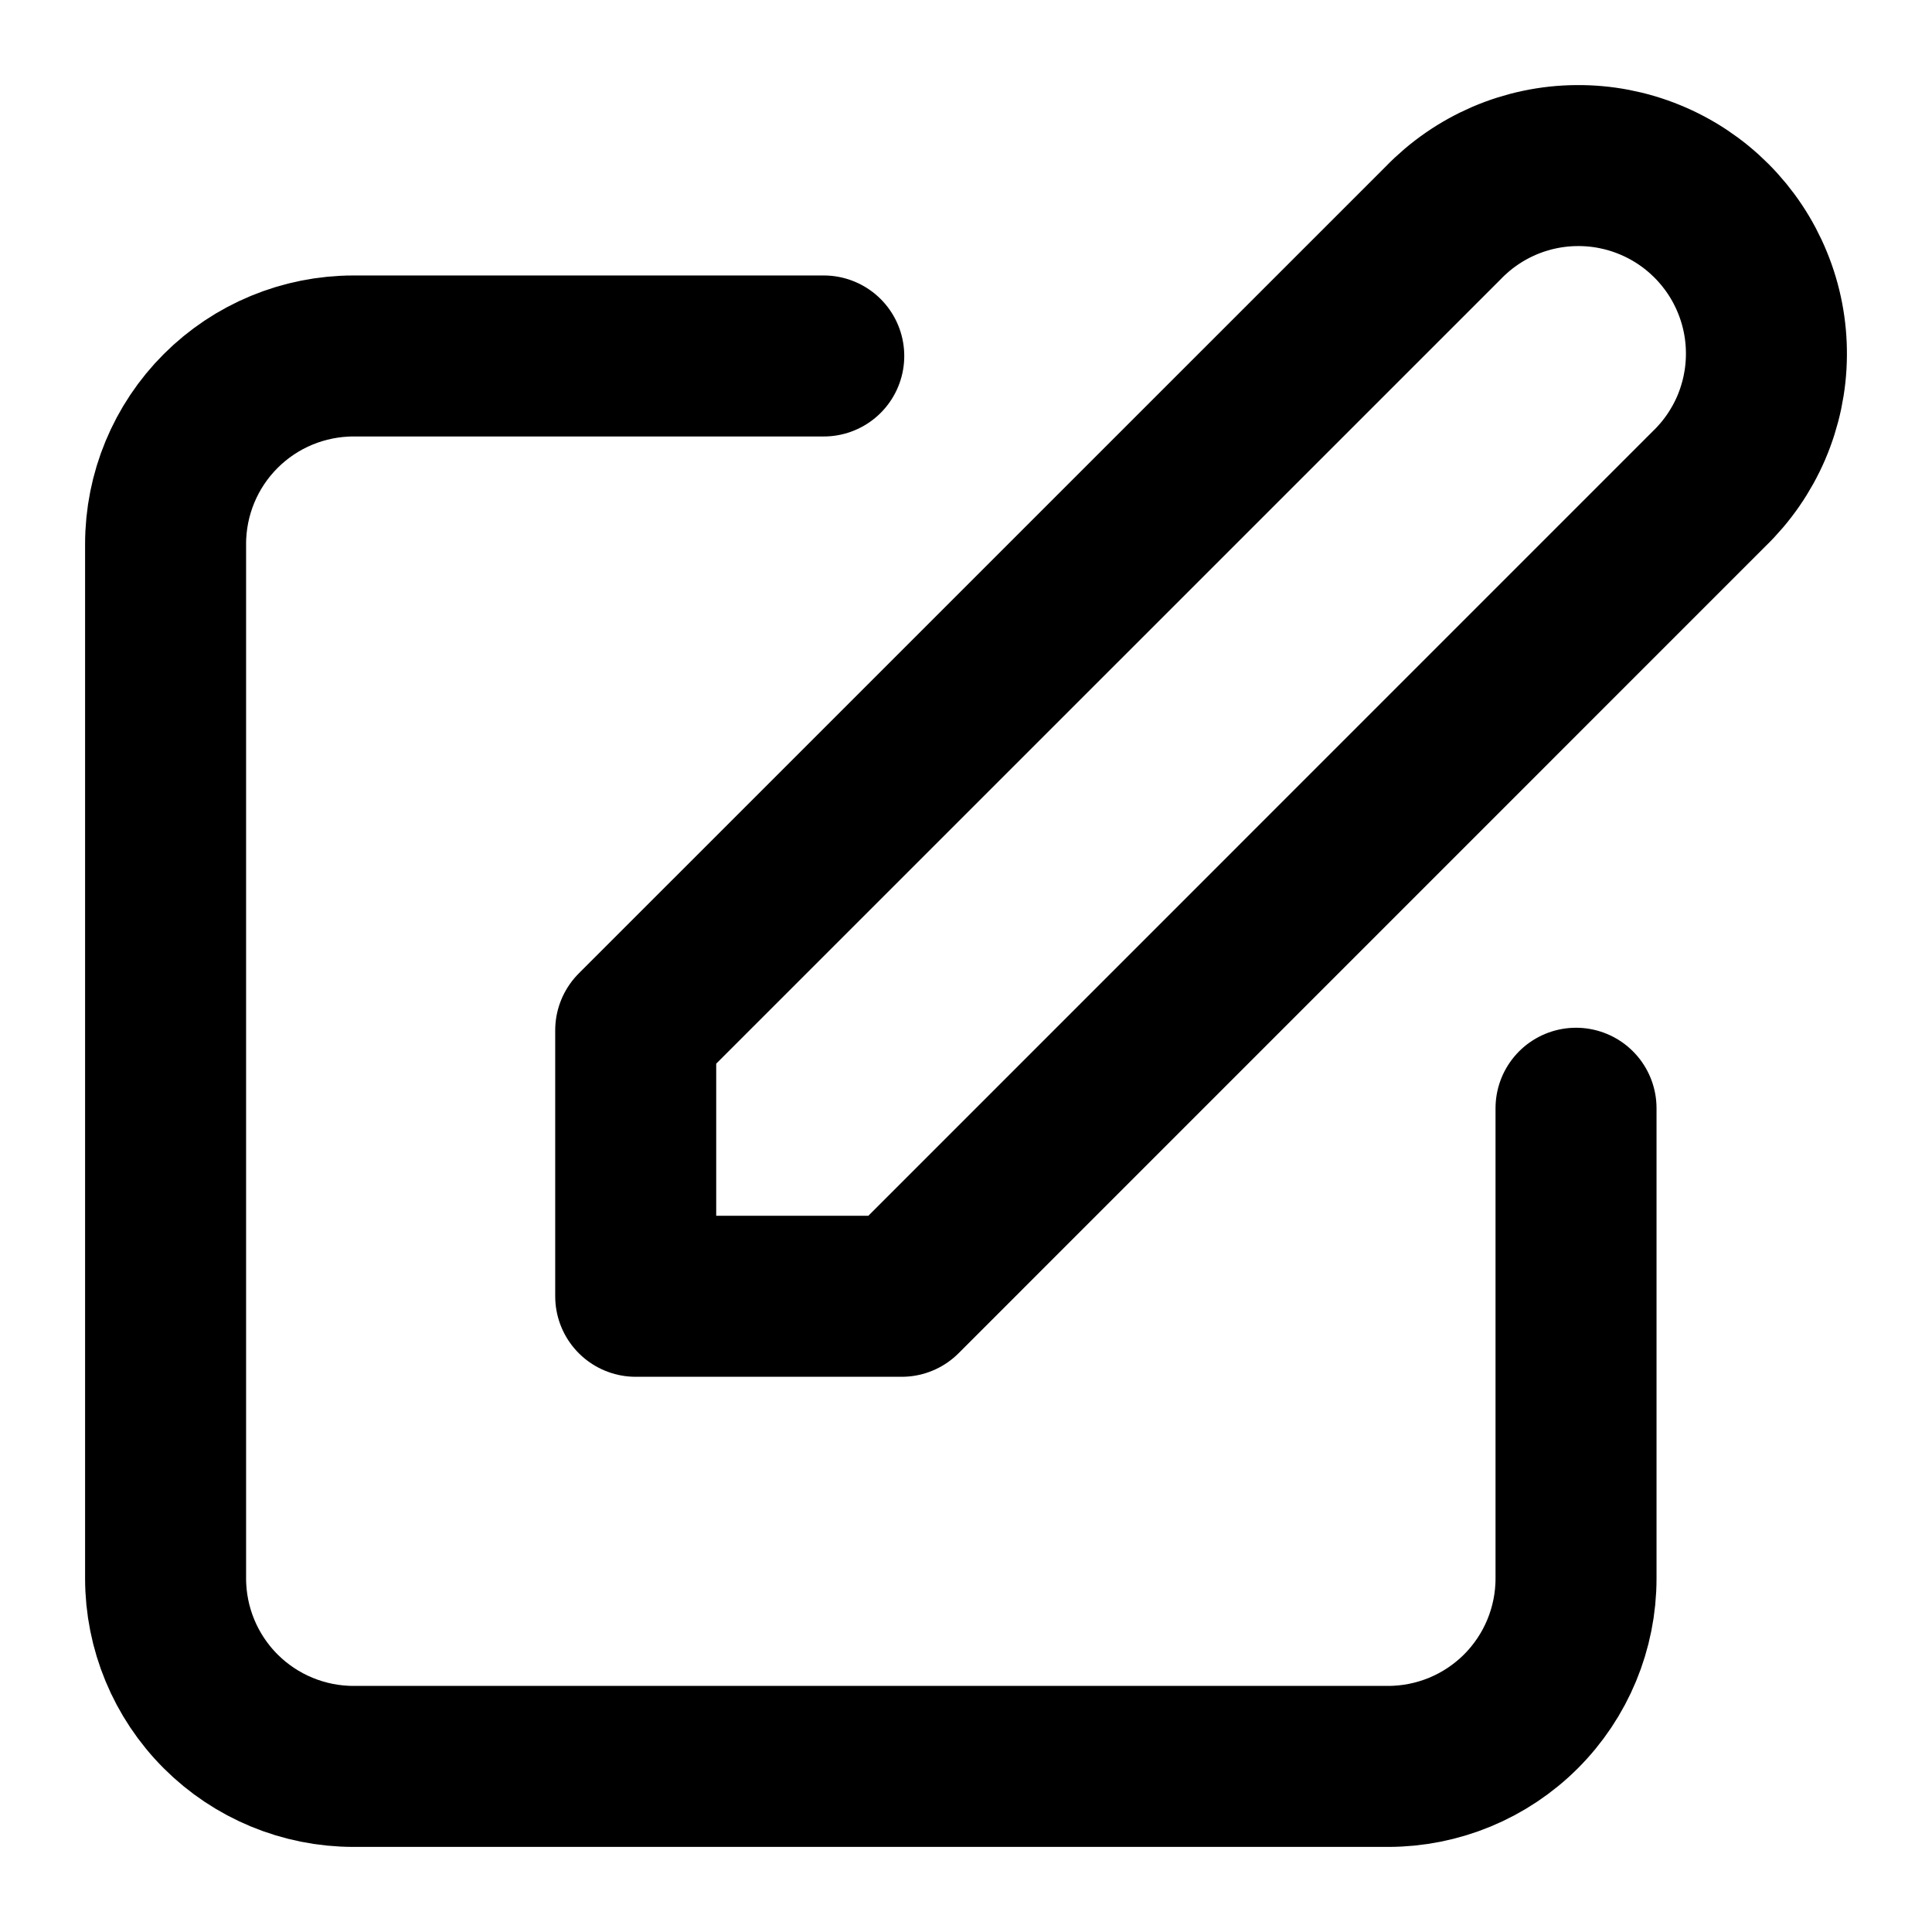 <svg xmlns="http://www.w3.org/2000/svg" fill="none" viewBox="0 0 24 24"><path stroke="currentColor" stroke-linecap="round" stroke-linejoin="round" stroke-width="2" d="M10.233 4.422H4.393C3.773 4.422 3.179 4.668 2.741 5.106C2.303 5.544 2.057 6.138 2.057 6.758V19.607C2.057 20.227 2.303 20.821 2.741 21.259C3.179 21.697 3.773 21.943 4.393 21.943H17.242C17.862 21.943 18.456 21.697 18.894 21.259C19.332 20.821 19.578 20.227 19.578 19.607V13.767M17.927 2.77C18.142 2.547 18.4 2.369 18.685 2.246C18.97 2.124 19.277 2.059 19.587 2.057C19.897 2.054 20.205 2.113 20.492 2.231C20.779 2.348 21.04 2.522 21.259 2.741C21.478 2.96 21.652 3.221 21.769 3.508C21.887 3.795 21.946 4.103 21.943 4.413C21.941 4.723 21.876 5.03 21.754 5.315C21.631 5.6 21.453 5.858 21.23 6.073L11.201 16.103H7.897V12.799L17.927 2.77Z"/></svg>